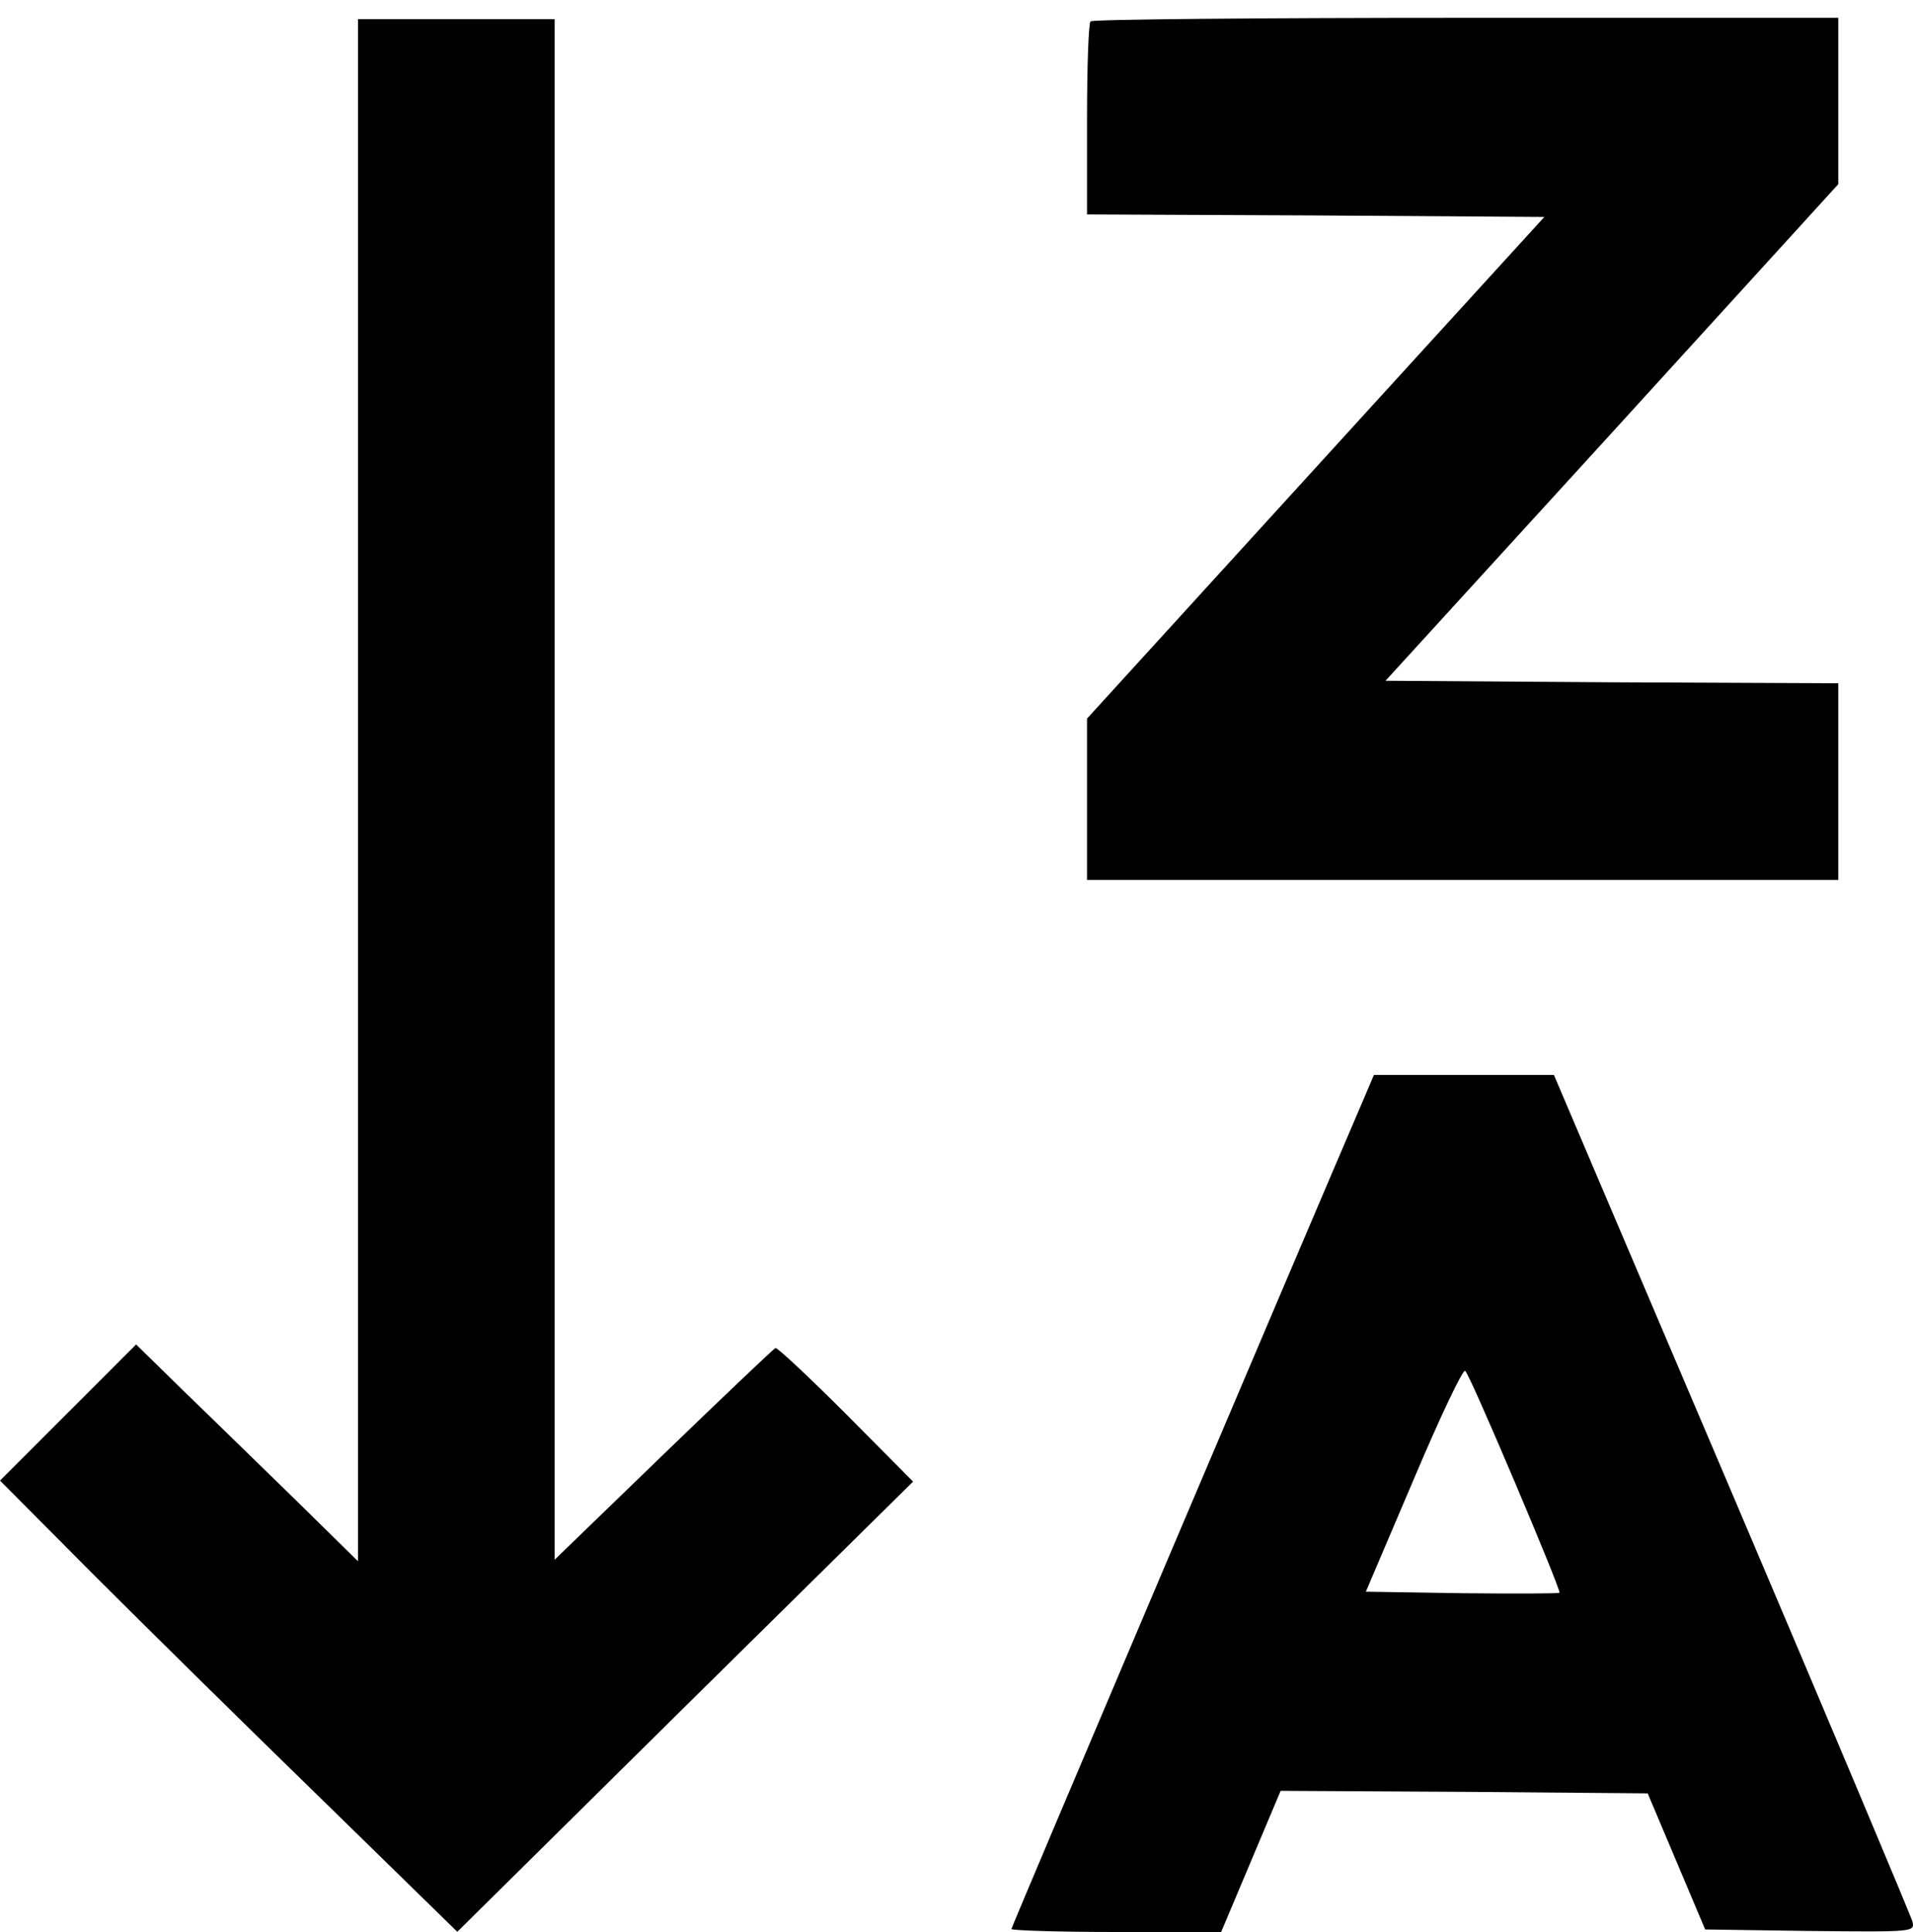 <svg width="100" height="101" viewBox="0 0 100 101" fill="none" xmlns="http://www.w3.org/2000/svg">
<path d="M71.293 57.434C68.315 64.365 52.87 100.736 52.87 100.842C52.87 100.921 55.348 101 58.352 101H63.834L65.389 97.31L66.944 93.62L76.538 93.673L86.131 93.752L87.634 97.31L89.136 100.868L94.618 100.947C100.074 101 100.1 101 99.968 100.447C99.889 100.157 95.646 90.062 90.533 78.044L81.229 56.195H76.538H71.82L71.293 57.434ZM79.2 77.517C80.517 80.627 81.572 83.21 81.519 83.262C81.466 83.315 79.147 83.315 76.406 83.289L71.398 83.21L73.902 77.332C75.273 74.091 76.485 71.534 76.591 71.666C76.722 71.771 77.882 74.407 79.2 77.517Z" fill="black"/>
<path d="M18.713 42.796V81.618L15.497 78.456C13.705 76.716 11.096 74.16 9.673 72.789L7.116 70.285L3.558 73.843L0 77.401L4.929 82.356C7.67 85.097 13.046 90.395 16.894 94.137L23.905 100.99L35.818 89.209L47.731 77.454L44.225 73.922C42.301 71.998 40.641 70.443 40.535 70.47C40.43 70.522 37.794 73.026 34.684 76.031L28.992 81.539V42.77V1H23.852H18.713V42.796Z" fill="black"/>
<path d="M57.008 1.116C56.902 1.195 56.823 3.514 56.823 6.255V11.21L68.763 11.263L80.728 11.342L76.643 15.822C74.403 18.273 69.026 24.177 64.677 28.948L56.823 37.566V41.783V46H76.458H96.094V40.861V35.721L84.26 35.669L72.426 35.589L84.26 22.622L96.094 9.629V5.28V0.931H76.643C65.942 0.931 57.087 1.01 57.008 1.116Z" fill="black"/>
</svg>
